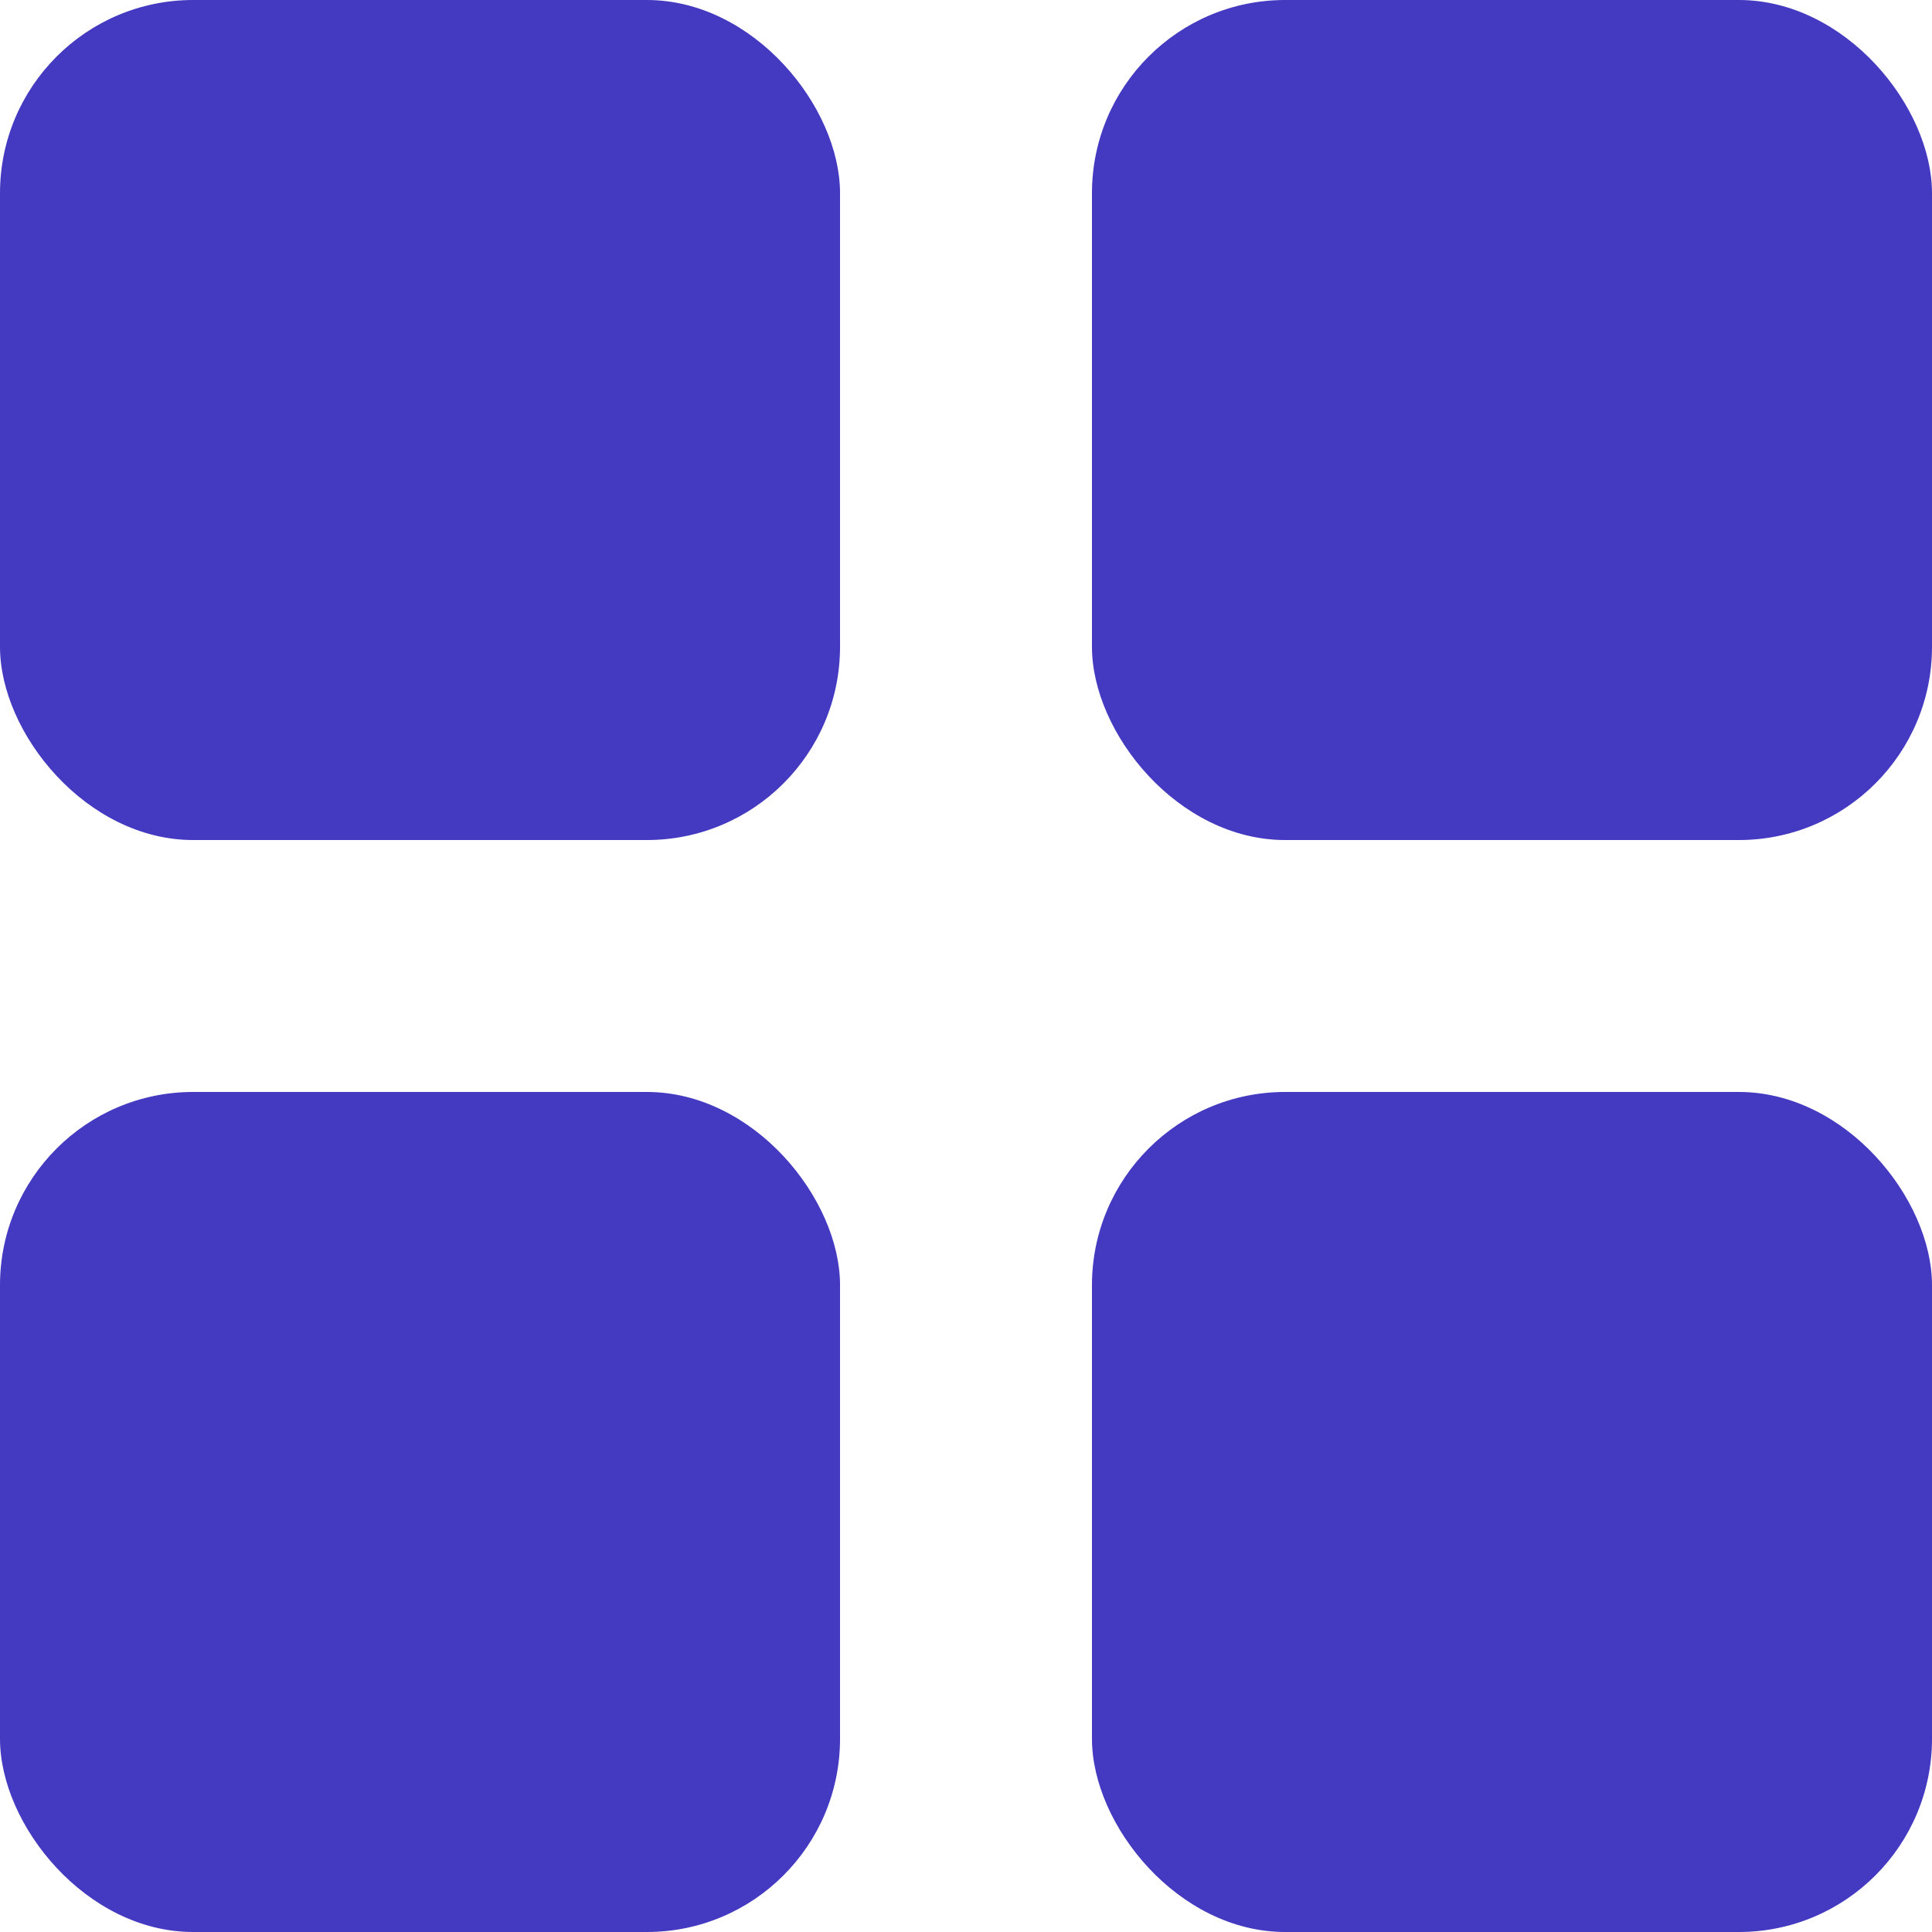 <svg width="20" height="20" viewBox="0 0 20 20" fill="none" xmlns="http://www.w3.org/2000/svg">
<rect width="8.696" height="8.696" rx="2" fill="#4439C1"/>
<rect y="11.304" width="8.696" height="8.696" rx="2" fill="#4439C1"/>
<rect x="11.304" width="8.696" height="8.696" rx="2" fill="#4439C1"/>
<rect x="11.304" y="11.304" width="8.696" height="8.696" rx="2" fill="#4439C1"/>
</svg>
